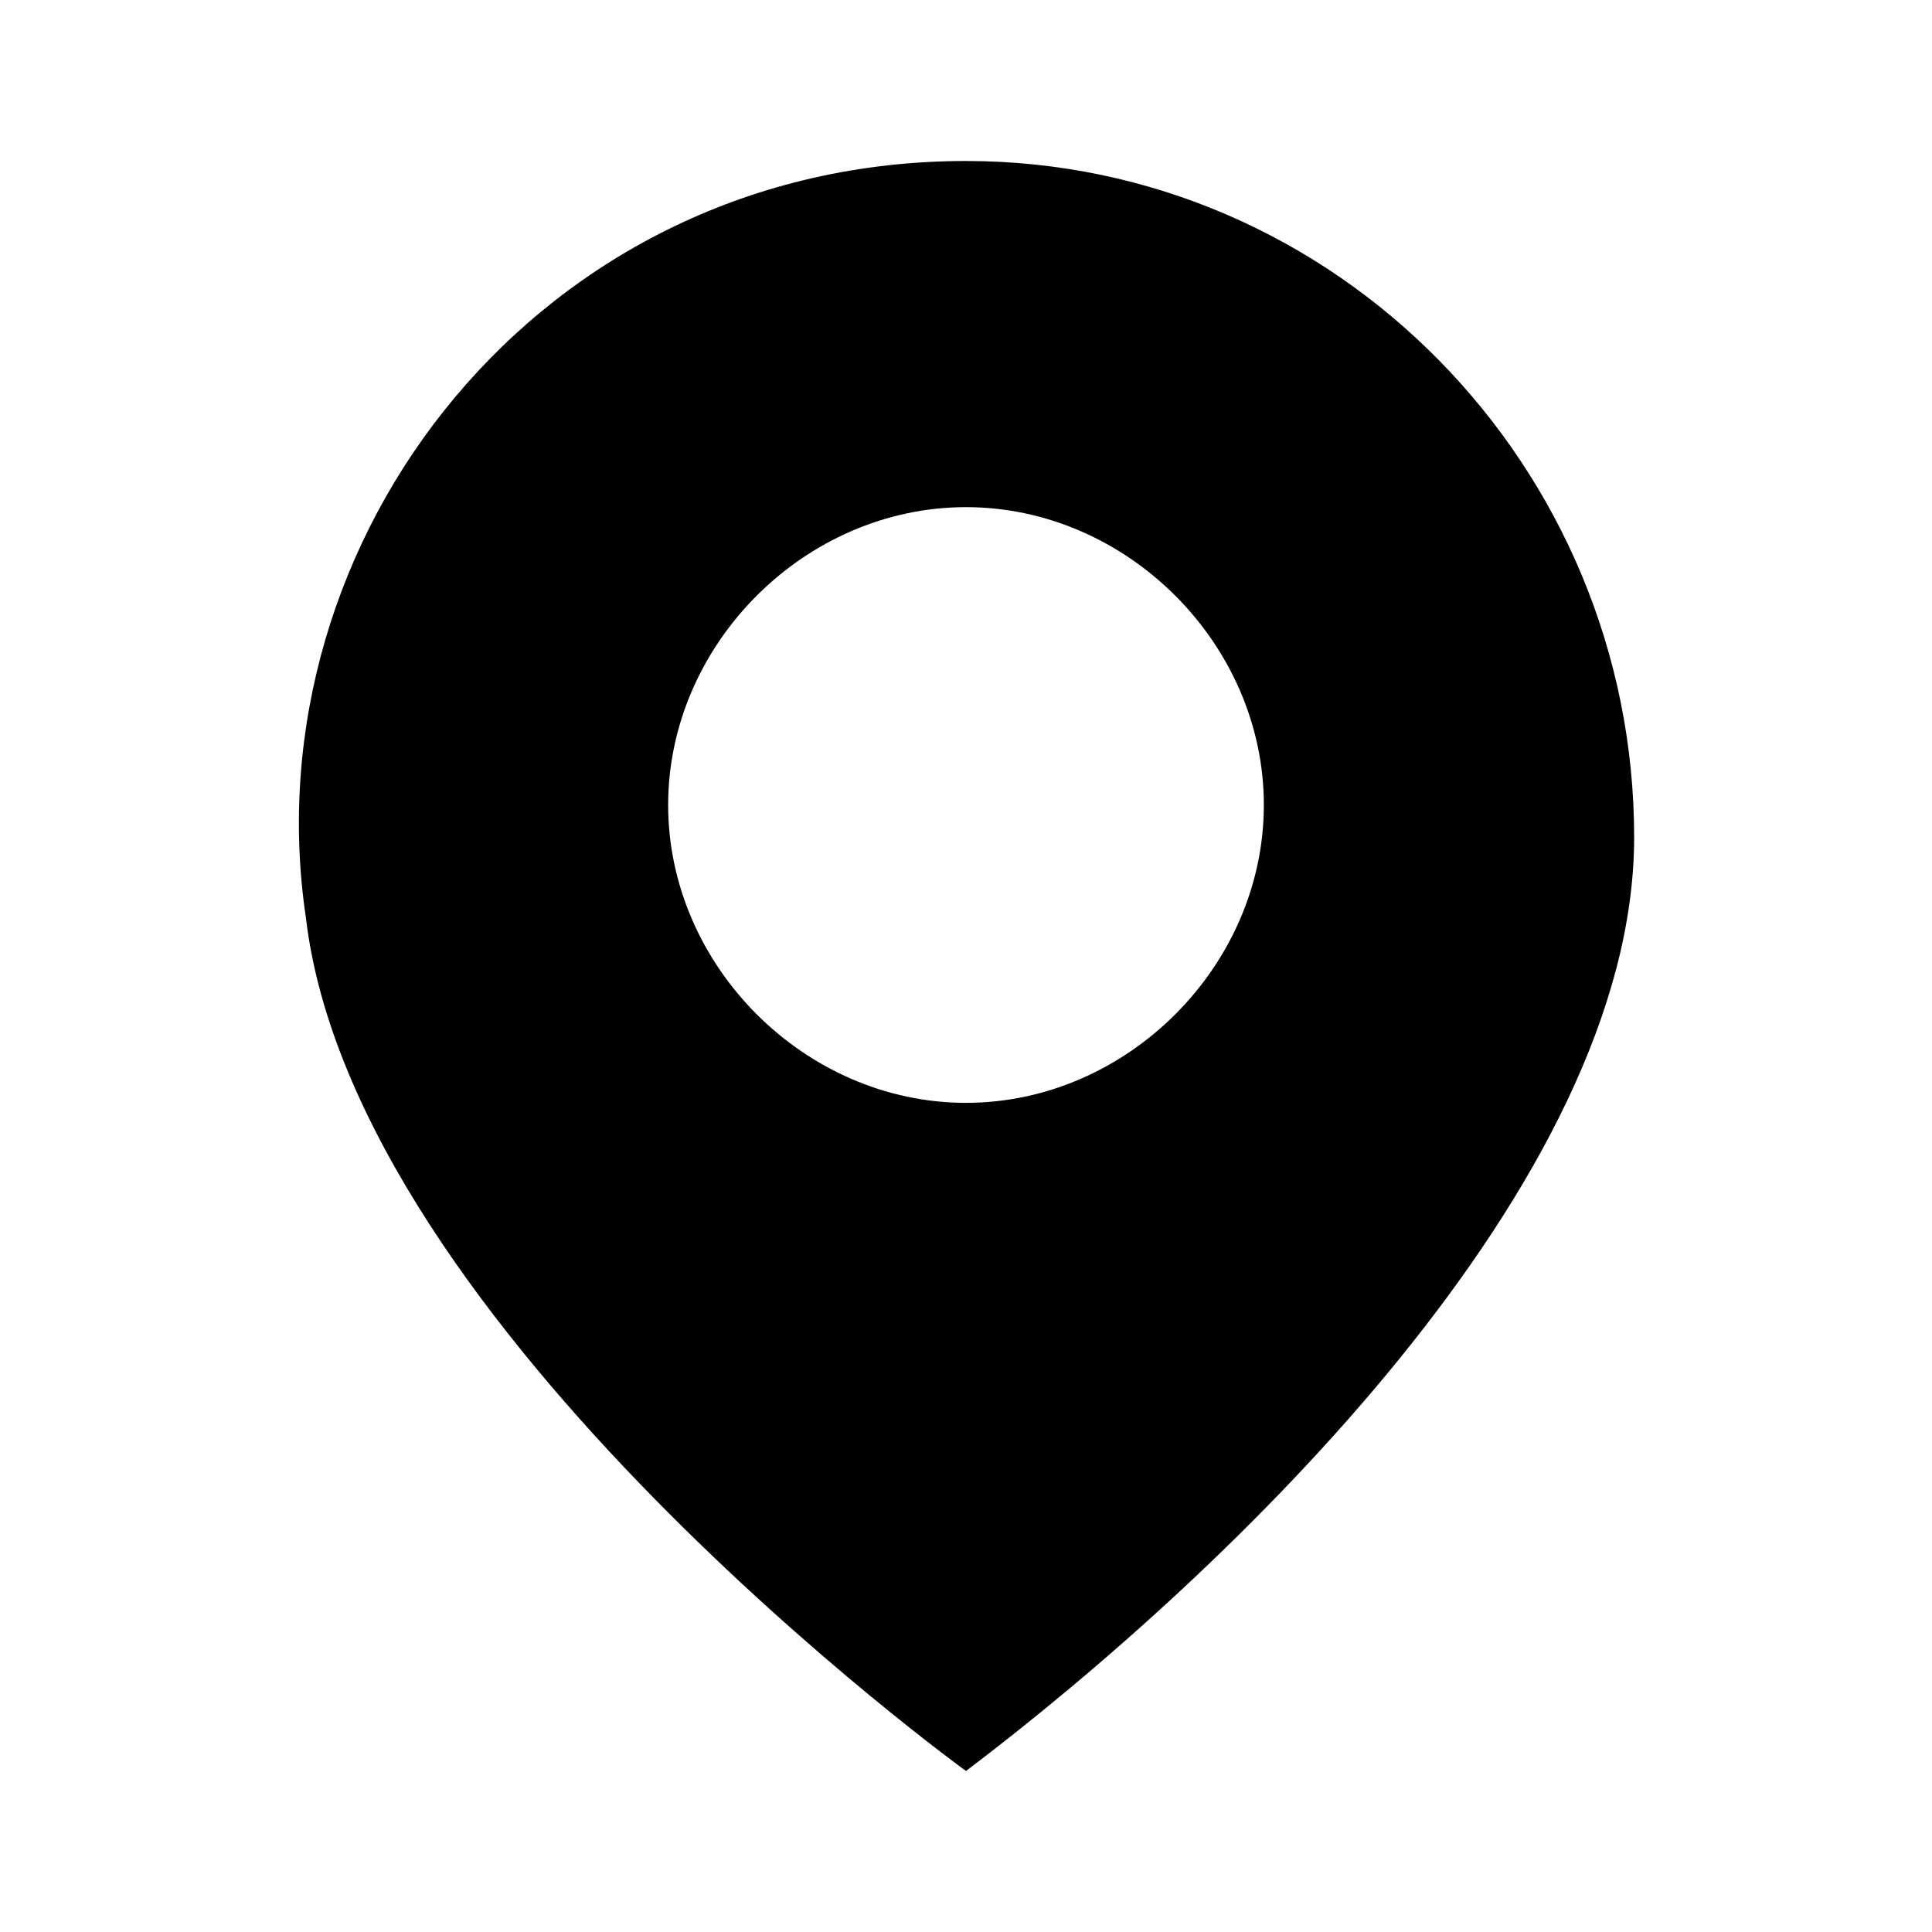 <svg xmlns="http://www.w3.org/2000/svg" viewBox="0 0 24 24"><title>Fill 15</title><path d="M12 13.7c-2 0-3.7-1.7-3.7-3.7S10 6.3 12 6.3 15.7 8 15.7 10 14 13.7 12 13.7M12 2c-5.3 0-8.9 4.7-8.2 9.4C4.4 16.5 12 22 12 22c3.3-2.5 8.3-7.3 8.3-11.6C20.3 5.8 16.6 2 12 2"/></svg>